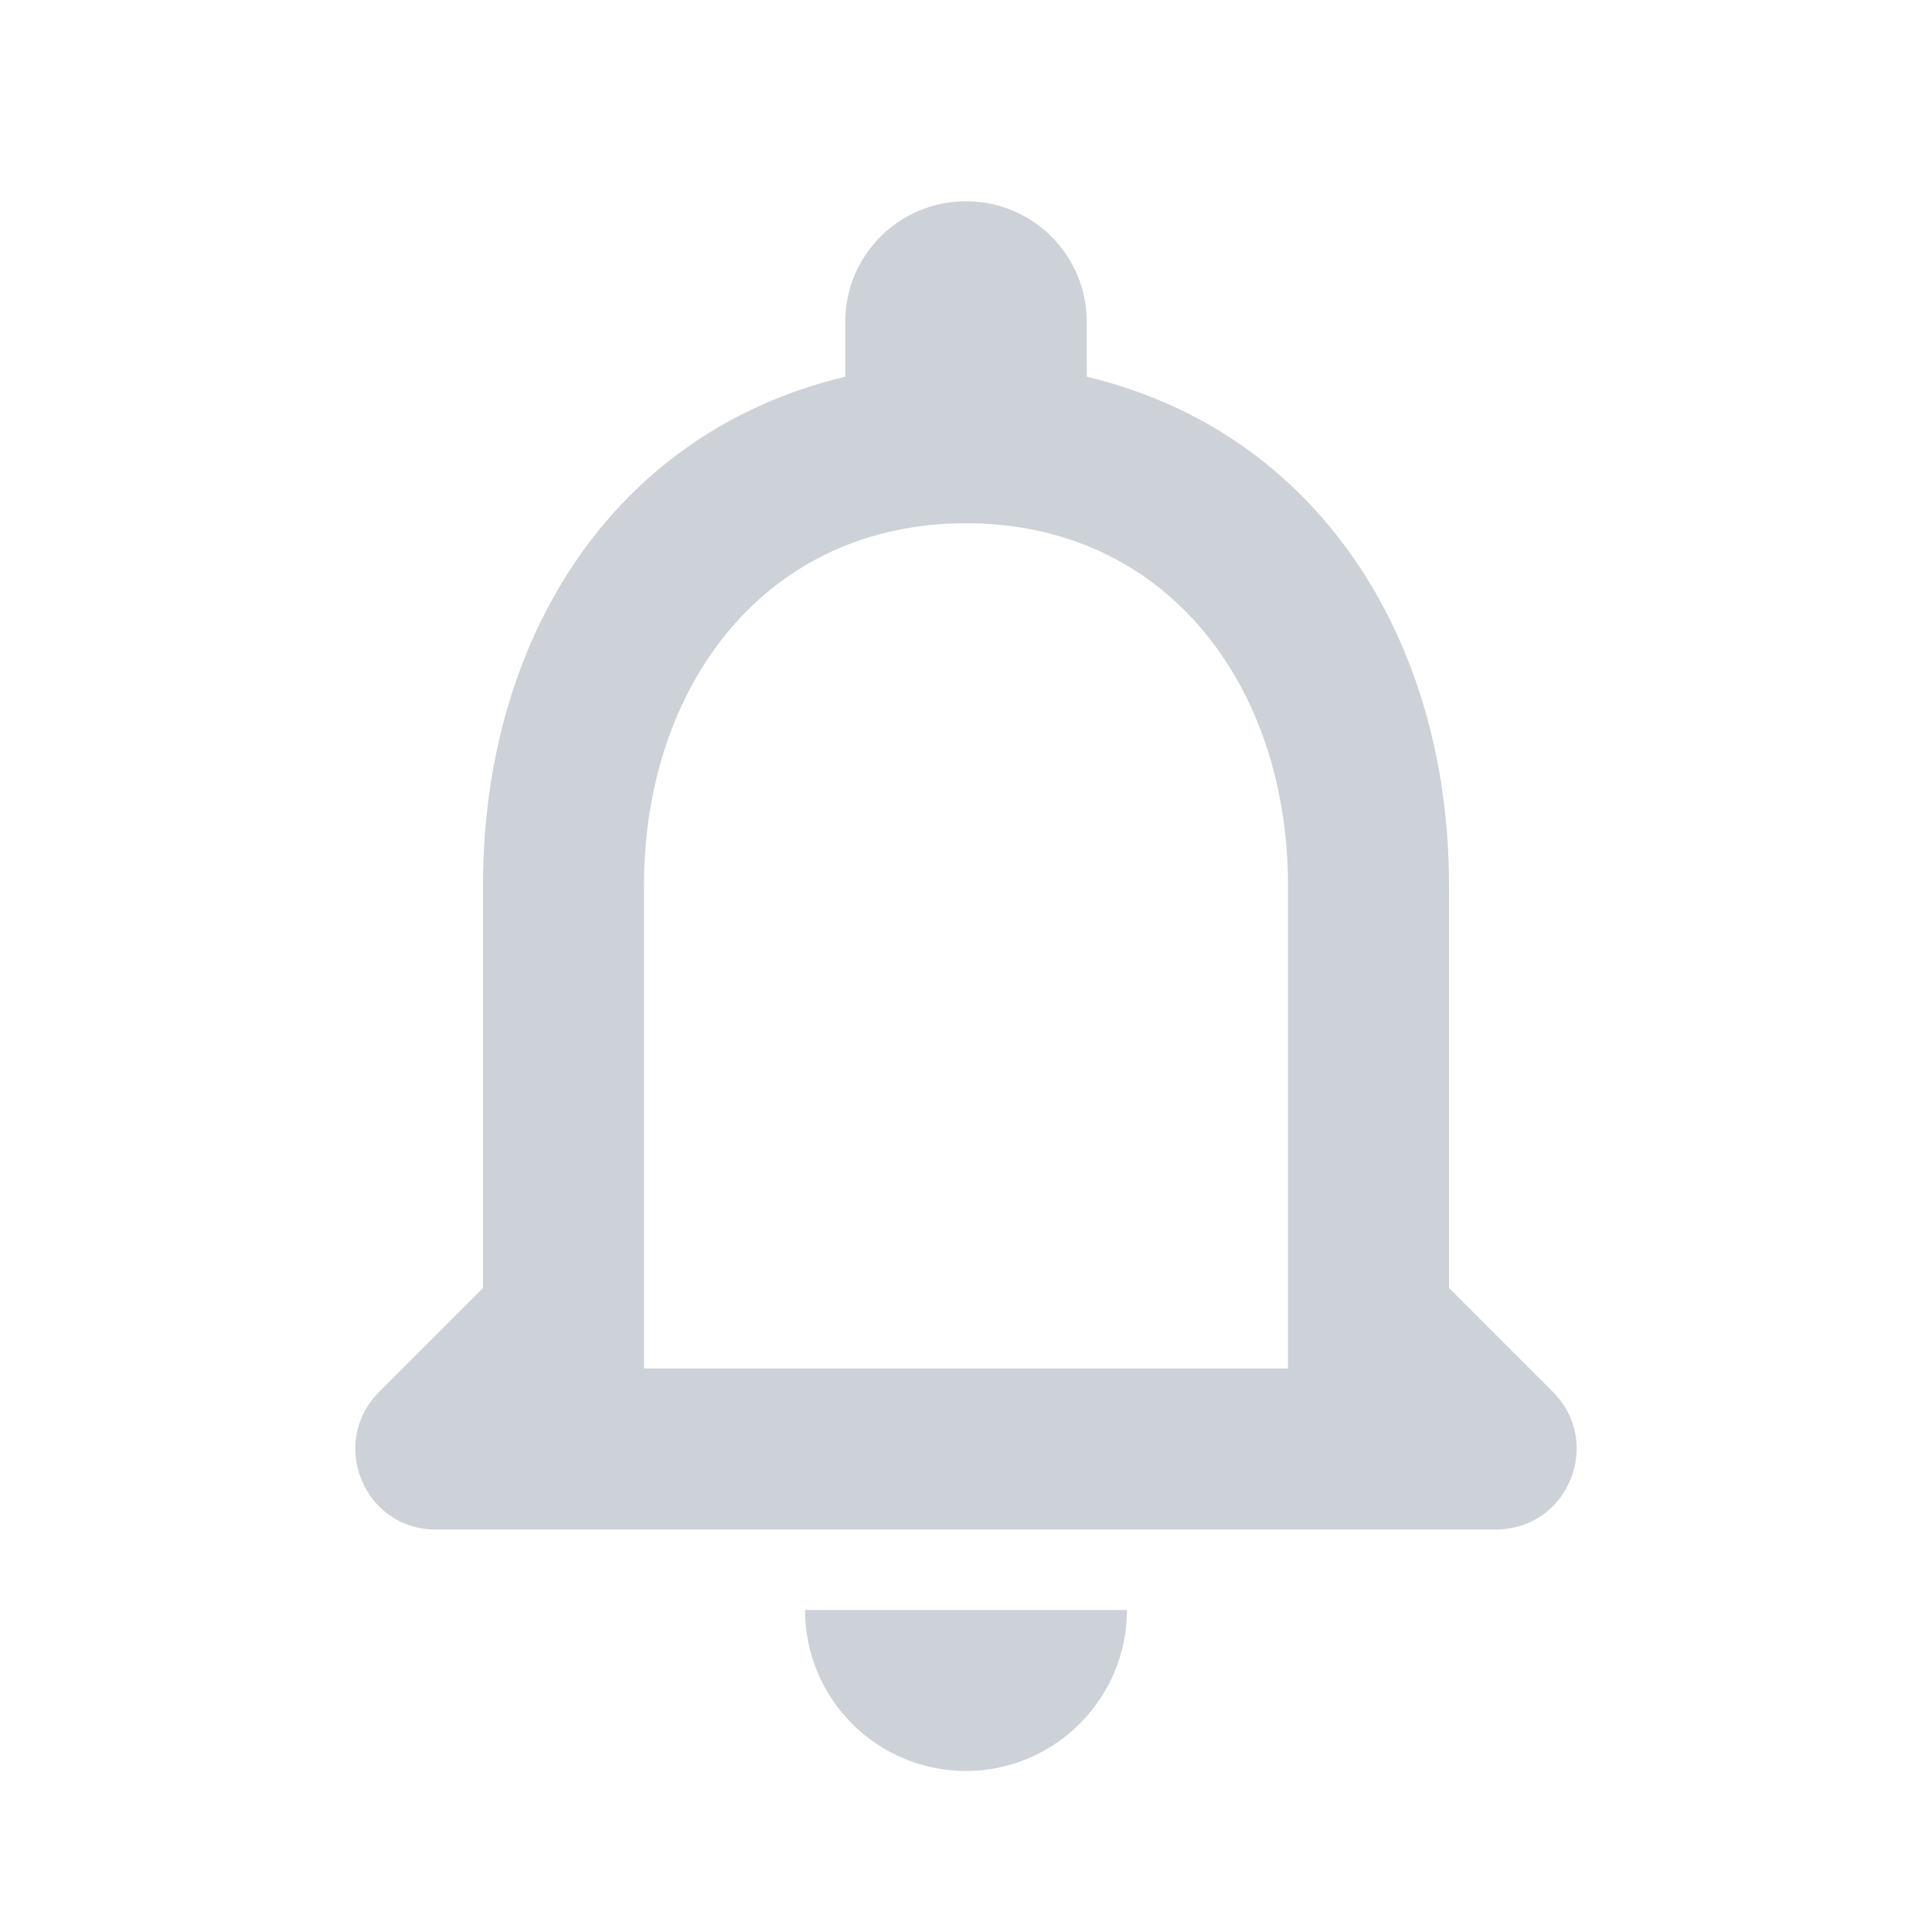 <svg width="36" height="36" viewBox="0 0 36 36" fill="none" xmlns="http://www.w3.org/2000/svg">
<path d="M28.935 25.935L27 24V16.5C27 11.895 24.54 8.04 20.25 7.02V6C20.25 4.755 19.245 3.75 18 3.75C16.755 3.75 15.75 4.755 15.75 6V7.02C11.445 8.04 9 11.88 9 16.5V24L7.065 25.935C6.12 26.88 6.78 28.5 8.115 28.5H27.87C29.22 28.5 29.88 26.88 28.935 25.935ZM24 25.5H12V16.5C12 12.78 14.265 9.75 18 9.75C21.735 9.75 24 12.78 24 16.5V25.5ZM18 33C19.65 33 21 31.65 21 30H15C15 30.796 15.316 31.559 15.879 32.121C16.441 32.684 17.204 33 18 33Z" fill="#CDD2D8"/>
</svg>

